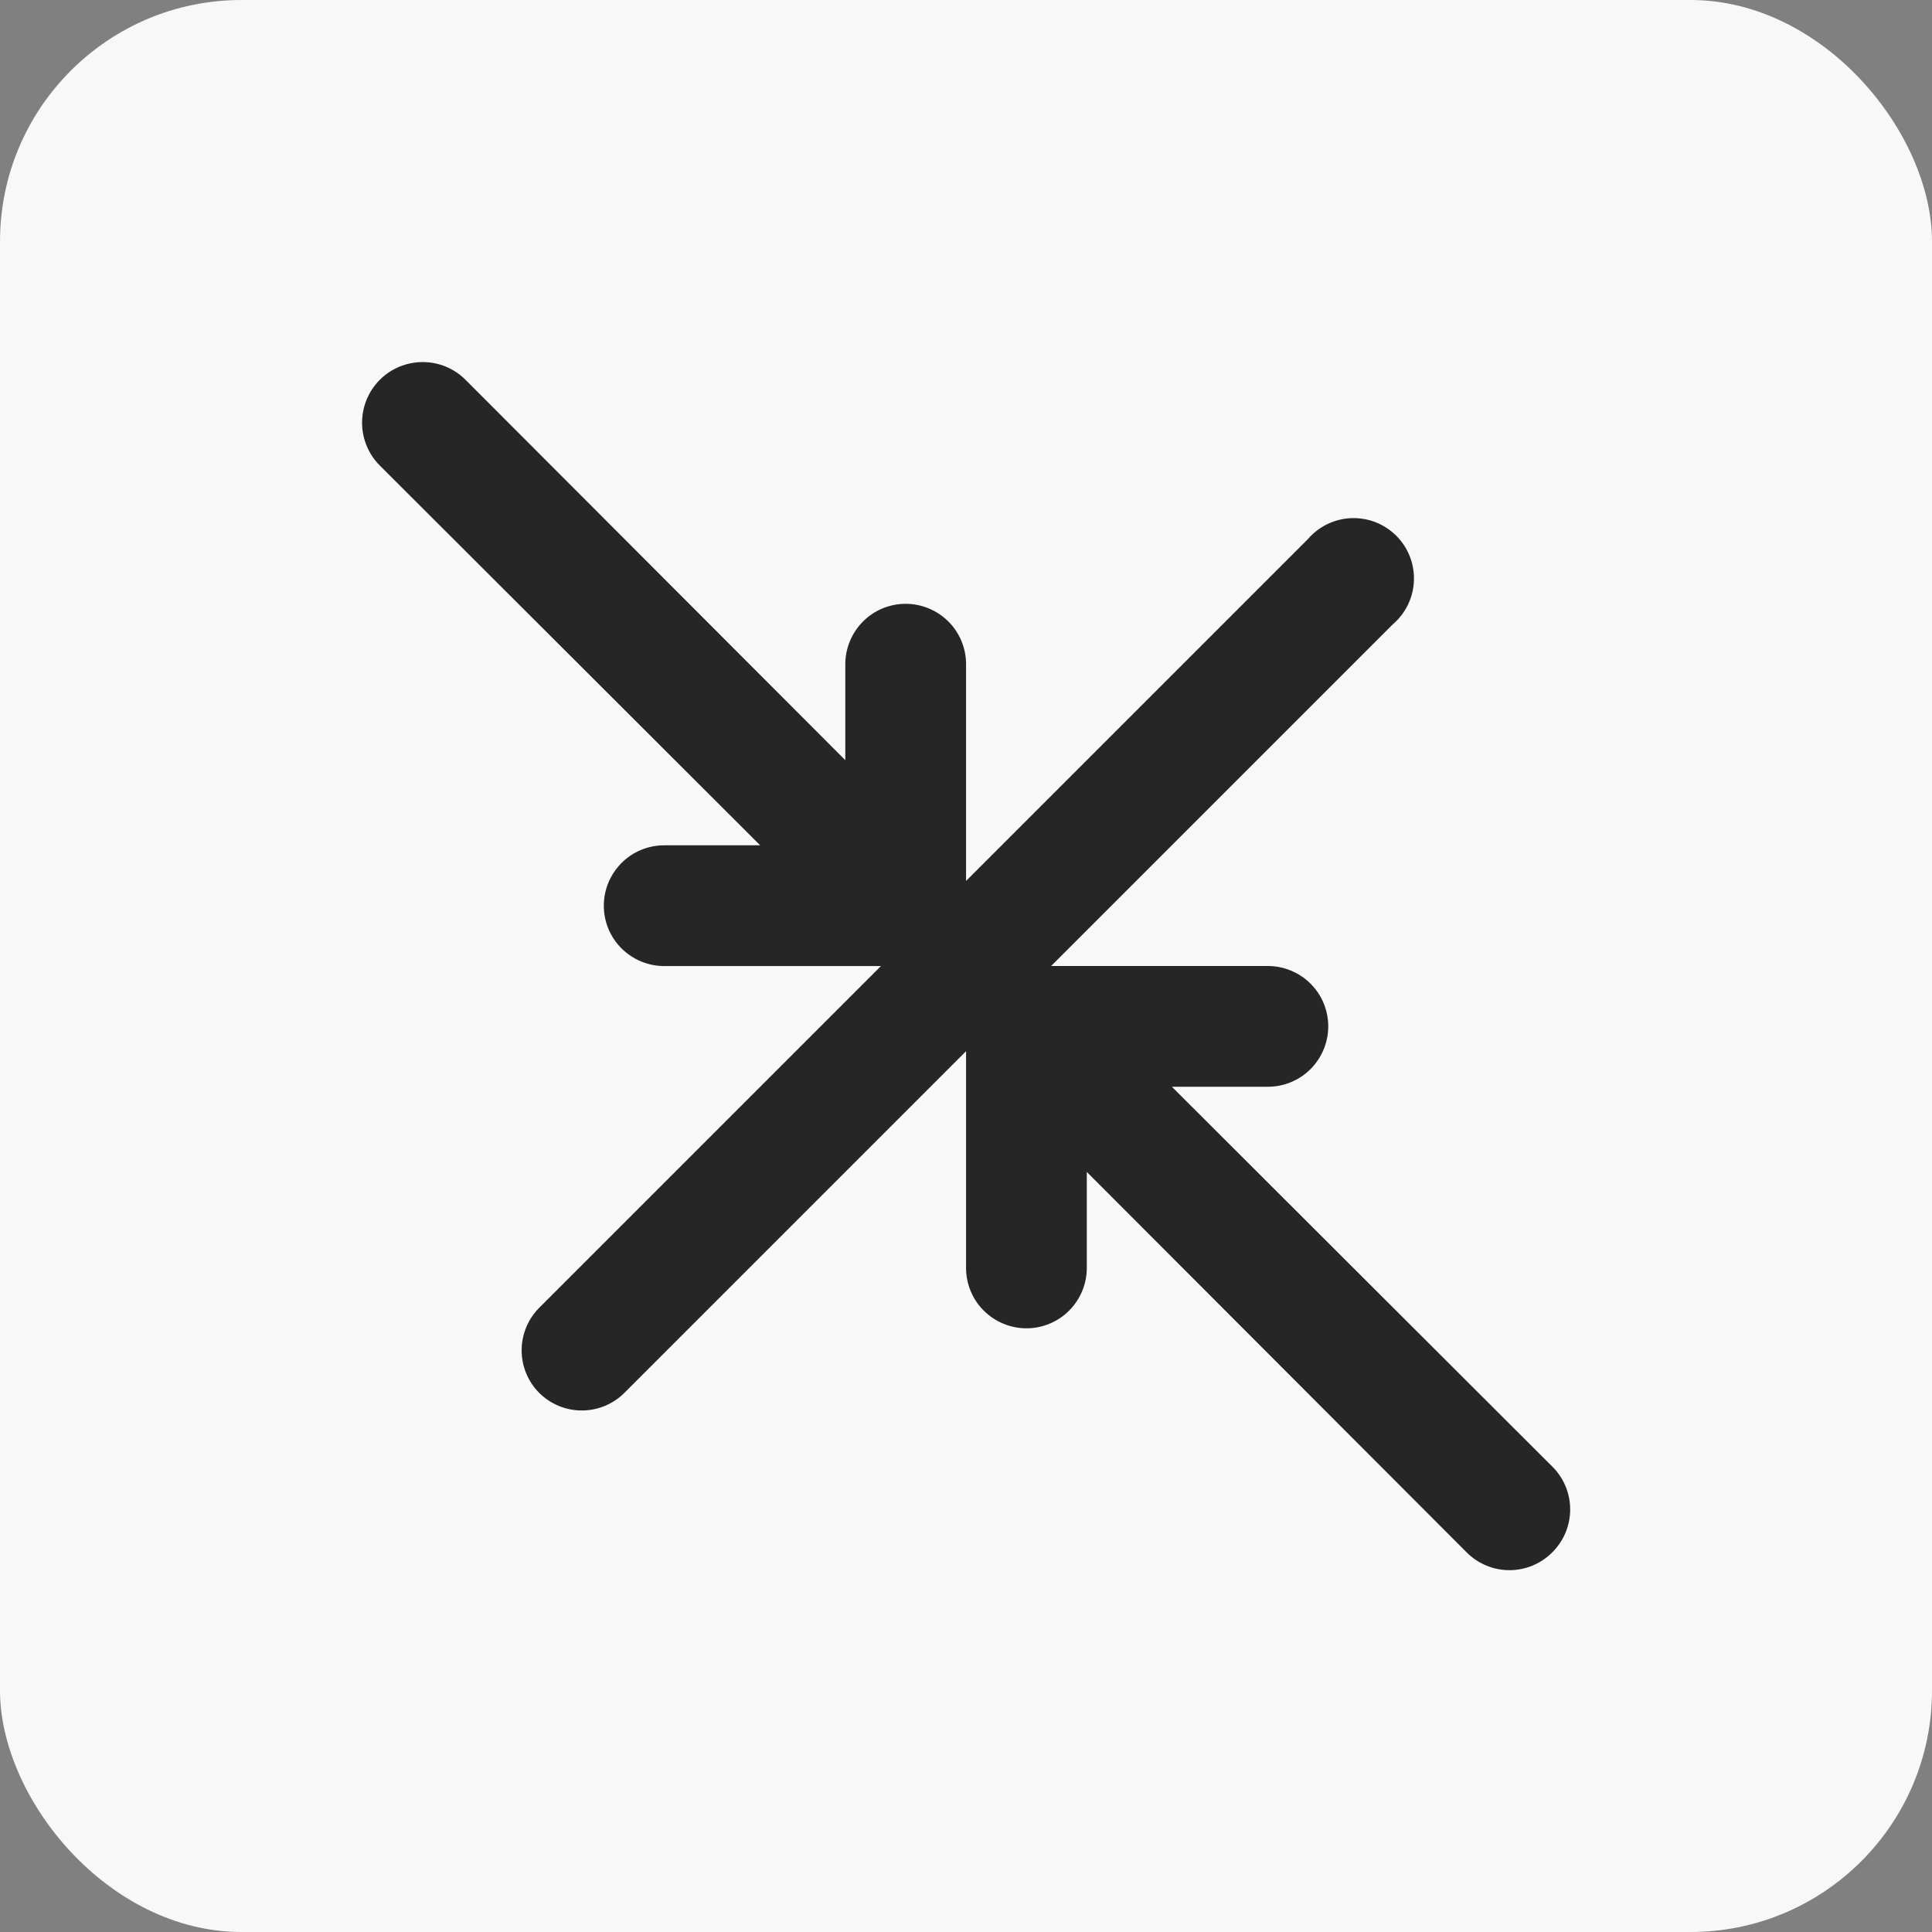 <svg fill="none" height="32" viewBox="0 0 32 32" width="32" xmlns="http://www.w3.org/2000/svg"><rect x="0" y="0" width="32" height="32" fill="#808080" stroke="none"/><rect fill="#f8f8f8" height="32" rx="4" width="32"/><path d="m25.71 24.29-6.3-6.29h1.59c.265 0 .52-.105.707-.293s.293-.442.293-.707-.105-.52-.293-.707-.442-.293-.707-.293h-3.59l5.66-5.66c.105-.09.19-.2.25-.324.06-.124.094-.259.099-.397.005-.138-.018-.275-.068-.403-.05-.128-.127-.245-.224-.342-.098-.097-.214-.174-.342-.224-.128-.05-.266-.073-.403-.068-.138.005-.273.039-.397.099-.124.06-.234.145-.324.25l-5.66 5.66v-3.59c0-.265-.105-.52-.293-.707s-.442-.293-.707-.293-.52.105-.707.293-.293.442-.293.707v1.59l-6.29-6.3c-.093-.093-.204-.167-.326-.218s-.252-.076-.384-.076-.262.026-.384.076c-.122.05-.233.124-.326.218-.188.188-.294.444-.294.71s.106.522.294.71l6.3 6.29h-1.59c-.265 0-.52.105-.707.293s-.293.442-.293.707.105.52.293.707.442.293.707.293h3.59l-5.66 5.66c-.186.187-.291.441-.291.705s.105.518.291.705c.187.186.441.291.705.291.264 0 .518-.104.705-.291l5.66-5.66v3.59c0 .265.105.52.293.707s.442.293.707.293.52-.105.707-.293.293-.442.293-.707v-1.59l6.29 6.3c.093.094.204.168.325.219.122.051.253.077.385.077s.263-.026.385-.077c.122-.051.232-.125.325-.219.094-.093.168-.204.219-.325.051-.122.077-.253.077-.385s-.026-.263-.077-.385c-.051-.122-.125-.232-.219-.325z" fill="#262626"/></svg>